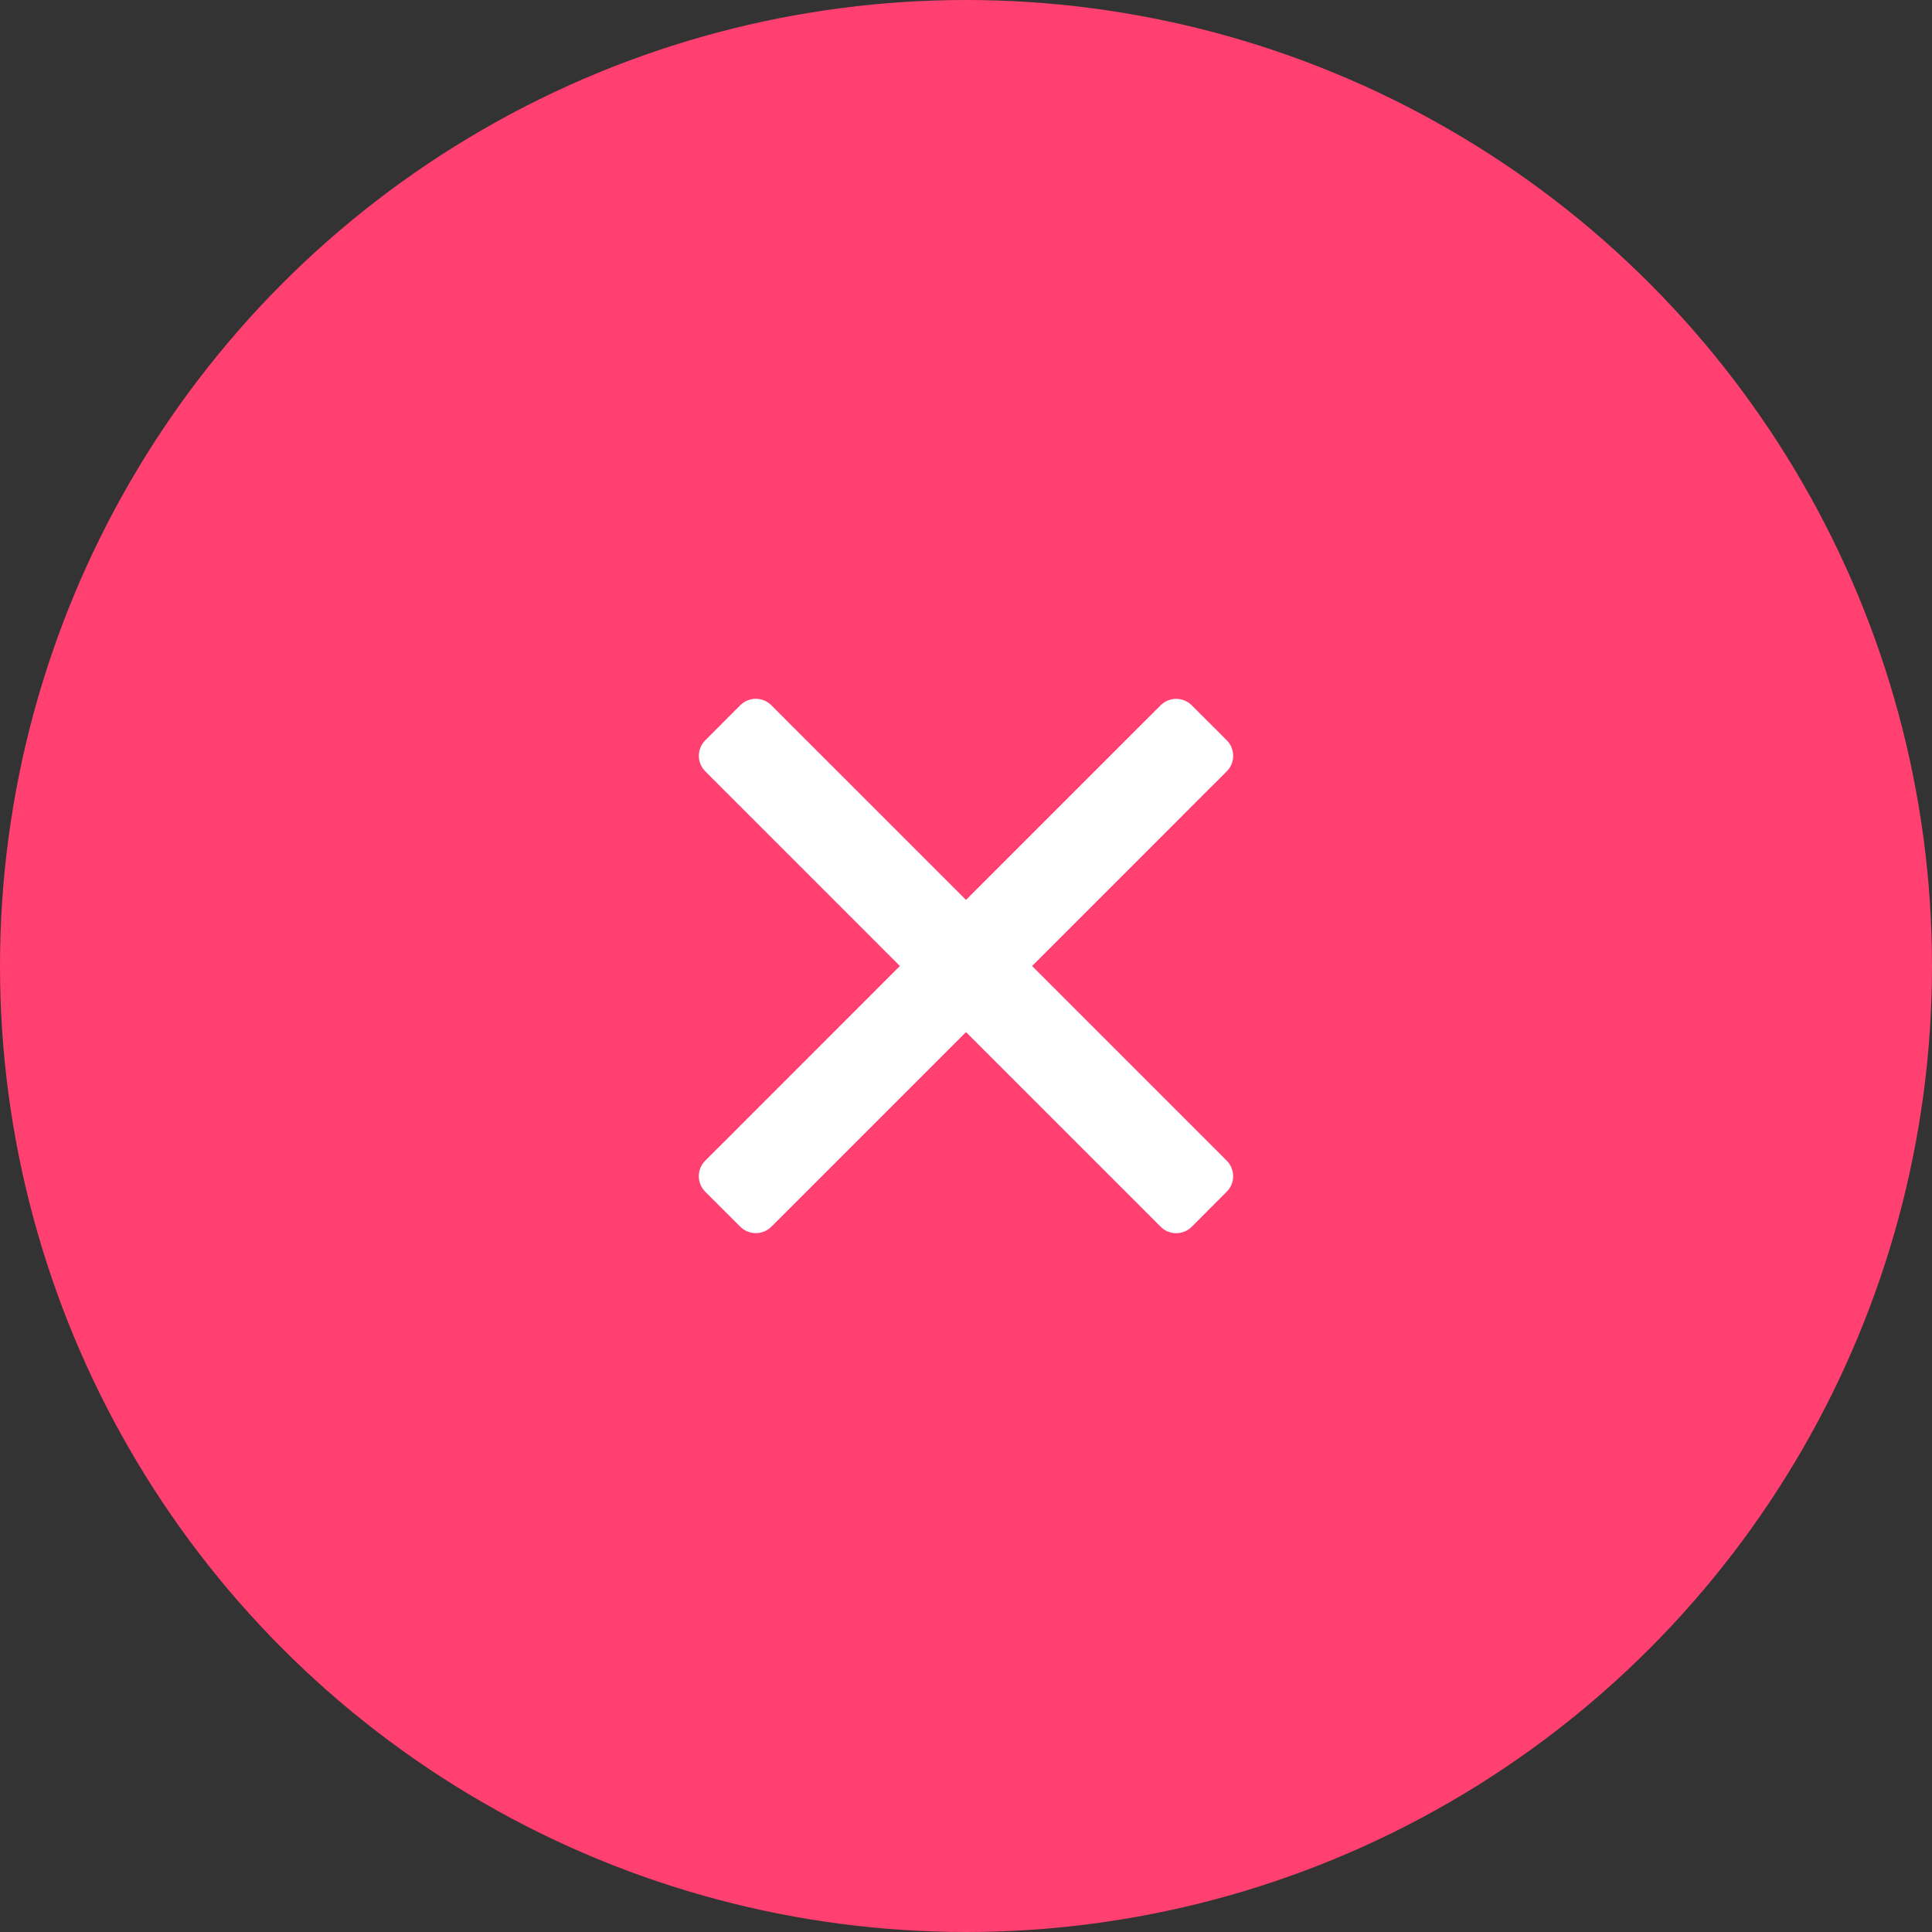<svg xmlns="http://www.w3.org/2000/svg" width="44" height="44" viewBox="0 0 44 44">
    <rect x="0" y="0" width="44" height="44" fill="#333333" stroke="none"/>
    <g fill="none" fill-rule="evenodd">
        <circle cx="22" cy="22" r="22" fill="#FF4070"/>
        <path fill="#FFF" stroke="#FFF" stroke-linecap="round" stroke-linejoin="round" d="M22.798 22l4.387-4.388.4-.399-.798-.797-.4.399L22 21.202l-4.388-4.387-.399-.4-.797.798.399.4L21.202 22l-4.387 4.388-.4.399.798.797.4-.399L22 22.798l4.388 4.387.399.4.797-.798-.399-.4L22.798 22z"/>
    </g>
</svg>
